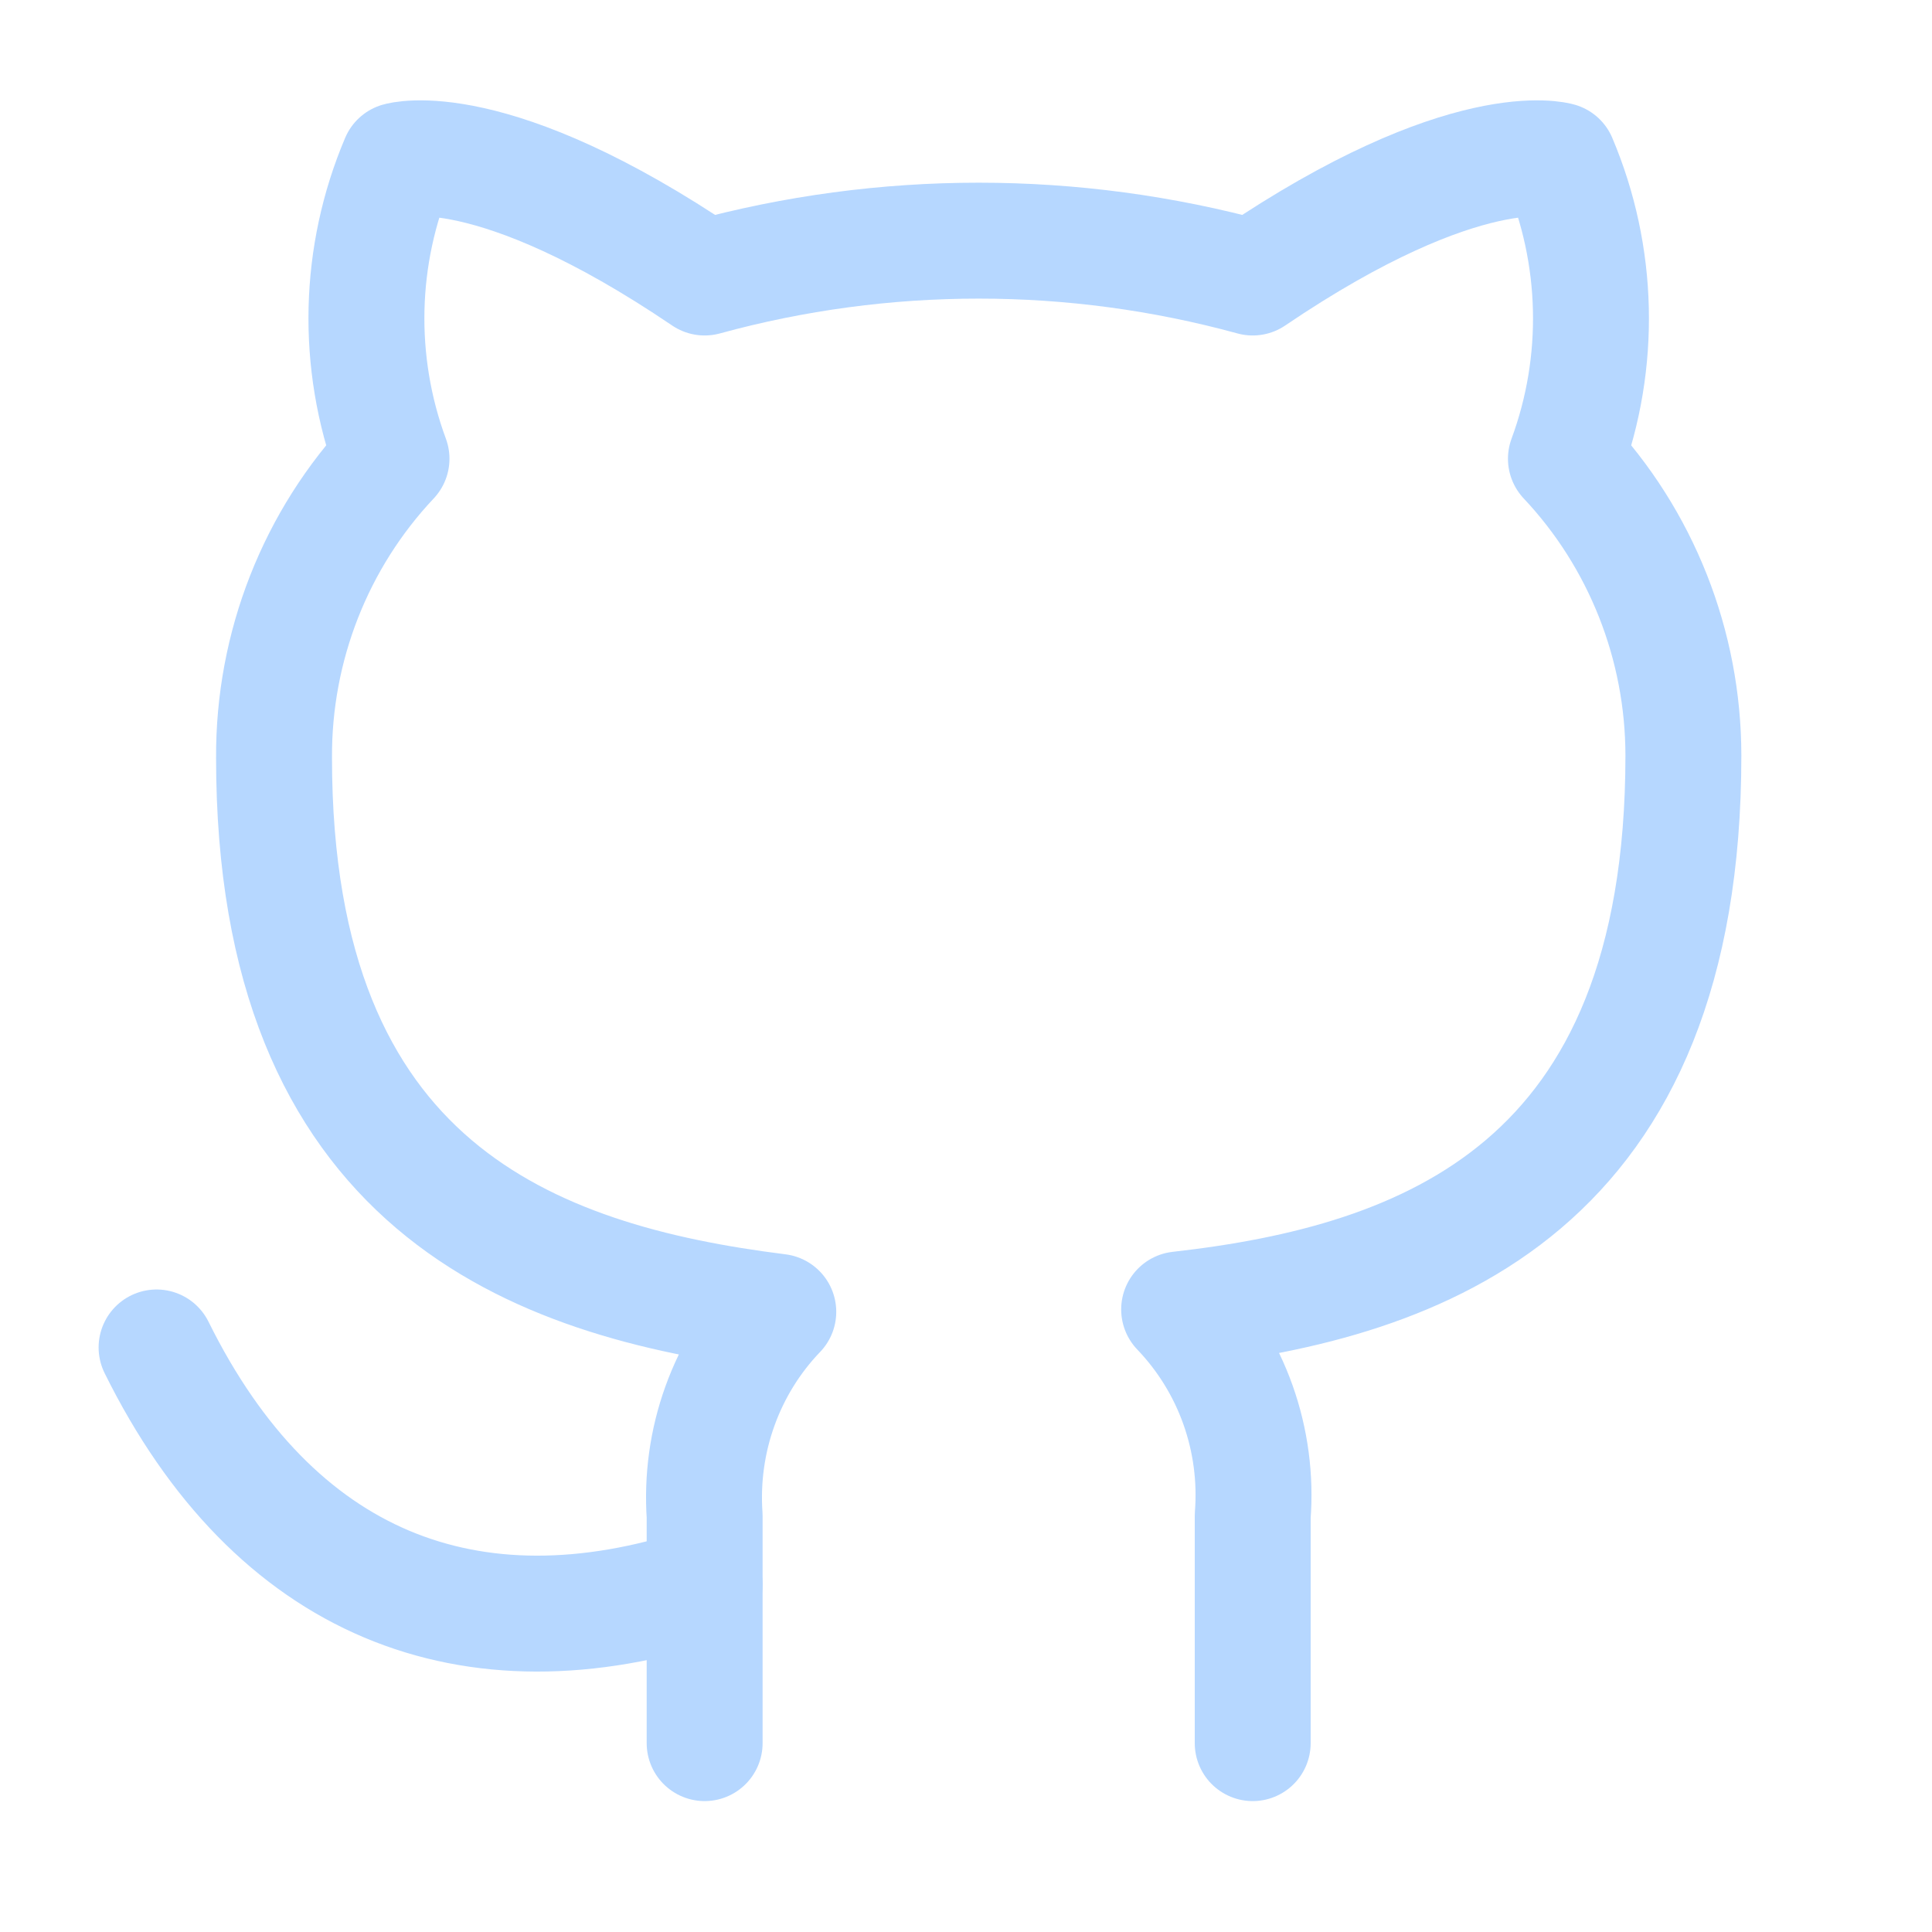 <svg width="25" height="25" viewBox="0 0 25 25" fill="none" xmlns="http://www.w3.org/2000/svg">
<path d="M16.21 22.556V19.617C16.248 19.129 16.183 18.638 16.019 18.177C15.855 17.716 15.595 17.296 15.258 16.944C18.439 16.586 21.783 15.367 21.783 9.776C21.782 8.347 21.238 6.972 20.263 5.936C20.725 4.685 20.692 3.303 20.172 2.076C20.172 2.076 18.976 1.717 16.21 3.591C13.888 2.955 11.44 2.955 9.118 3.591C6.352 1.717 5.157 2.076 5.157 2.076C4.636 3.303 4.604 4.685 5.066 5.936C4.083 6.979 3.538 8.367 3.546 9.807C3.546 15.357 6.889 16.576 10.071 16.975C9.737 17.323 9.48 17.738 9.316 18.194C9.152 18.649 9.085 19.134 9.118 19.617V22.556" stroke="#B6D7FF" stroke-width="1.5" stroke-linecap="round" stroke-linejoin="round"/>
<path d="M9.118 20.508C6.079 21.504 3.546 20.508 2.026 17.436" stroke="#B6D7FF" stroke-width="1.5" stroke-linecap="round" stroke-linejoin="round"/>
</svg>
